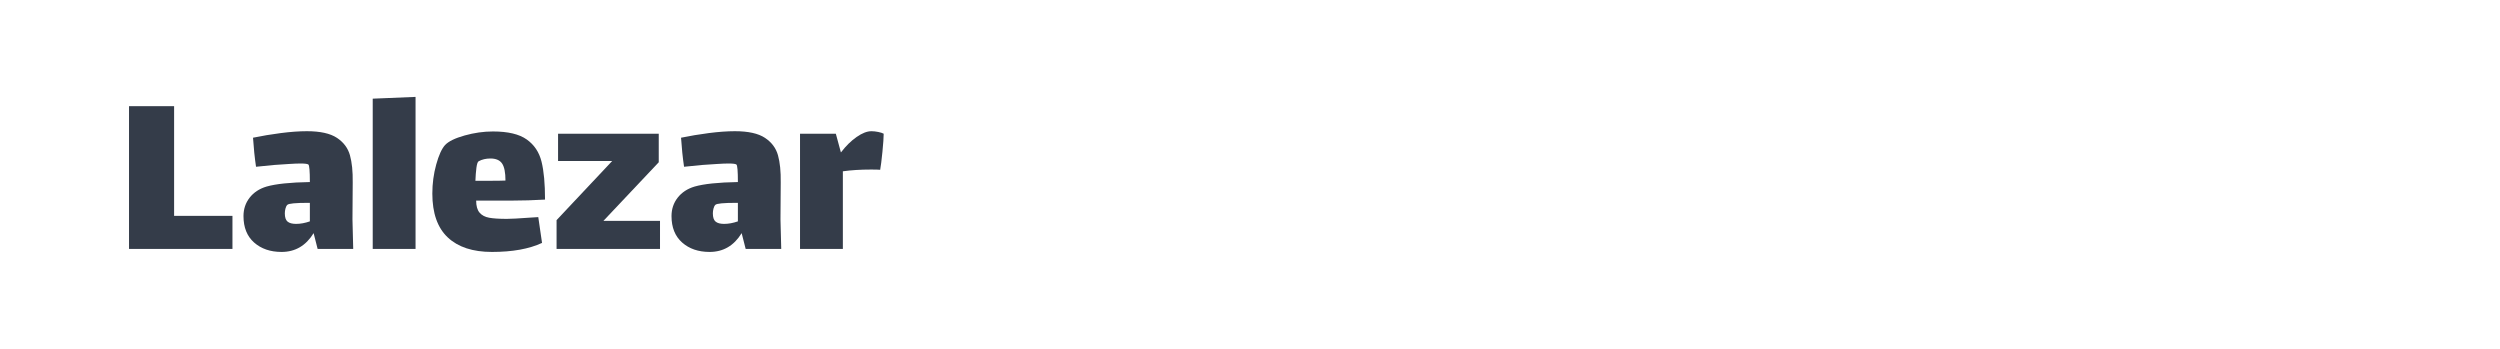 <?xml version="1.0" encoding="utf-8"?>
<!-- Generator: Adobe Illustrator 16.0.0, SVG Export Plug-In . SVG Version: 6.00 Build 0)  -->
<!DOCTYPE svg PUBLIC "-//W3C//DTD SVG 1.1//EN" "http://www.w3.org/Graphics/SVG/1.1/DTD/svg11.dtd">
<svg version="1.1" id="图层_1" xmlns="http://www.w3.org/2000/svg" xmlns:xlink="http://www.w3.org/1999/xlink" x="0px" y="0px"
	 width="258px" height="36px" viewBox="0 0 258 36" enable-background="new 0 0 258 36" xml:space="preserve">
<g>
	<path fill="#343C49" d="M13.315,10.957h4.653v11.32h6.022v3.412H13.315V10.957z"/>
	<path fill="#343C49" d="M32.779,25.689l-0.414-1.629C31.572,25.354,30.47,26,29.057,26c-1.154,0-2.098-0.324-2.83-0.969
		c-0.732-0.646-1.099-1.557-1.099-2.729c0-0.723,0.211-1.357,0.633-1.9c0.422-0.541,1.004-0.926,1.745-1.148
		c0.965-0.277,2.456-0.432,4.472-0.467c0-1.137-0.052-1.738-0.155-1.809c-0.086-0.068-0.361-0.104-0.826-0.104
		c-0.294,0-0.698,0.018-1.215,0.051c-0.828,0.035-1.948,0.131-3.36,0.285c-0.138-0.93-0.242-1.93-0.311-2.998
		c0.914-0.189,1.87-0.35,2.869-0.479c1-0.129,1.896-0.193,2.689-0.193c1.379,0,2.412,0.229,3.102,0.686
		c0.689,0.455,1.137,1.055,1.344,1.797c0.207,0.74,0.302,1.678,0.285,2.816l-0.026,3.801l0.077,3.049H32.779z M31.978,22.846v-1.912
		h-0.206c-1.275,0-1.982,0.068-2.119,0.207c-0.087,0.086-0.152,0.215-0.195,0.387s-0.064,0.336-0.064,0.49
		c0,0.414,0.096,0.699,0.285,0.854c0.189,0.156,0.482,0.234,0.879,0.234C31.004,23.105,31.478,23.018,31.978,22.846z"/>
	<path fill="#343C49" d="M38.465,10.182L42.885,10v15.689h-4.42V10.182z"/>
	<path fill="#343C49" d="M54.697,22.459c0.155,0,0.439-0.018,0.854-0.053l0.388,2.662C54.611,25.689,52.889,26,50.769,26
		c-1.981,0-3.502-0.5-4.562-1.5c-1.061-0.998-1.59-2.508-1.59-4.523c0-1.033,0.133-2.033,0.4-2.998s0.572-1.637,0.918-2.016
		c0.361-0.379,1.033-0.707,2.016-0.982s1.955-0.414,2.921-0.414c1.552,0,2.714,0.275,3.489,0.828
		c0.775,0.551,1.284,1.313,1.525,2.287c0.241,0.973,0.361,2.279,0.361,3.916c-1.172,0.068-2.317,0.104-3.438,0.104h-3.67
		c0,0.551,0.116,0.965,0.349,1.24s0.564,0.451,0.995,0.529c0.43,0.078,1.033,0.117,1.81,0.117
		C52.725,22.588,53.525,22.545,54.697,22.459z M49.166,17.314c-0.051,0.396-0.086,0.844-0.104,1.344h1.344
		c0.811,0,1.396-0.008,1.759-0.025c0-0.828-0.116-1.412-0.35-1.758c-0.232-0.344-0.634-0.518-1.202-0.518
		c-0.465,0-0.87,0.096-1.215,0.285C49.296,16.695,49.219,16.918,49.166,17.314z"/>
	<path fill="#343C49" d="M68.113,22.795v2.895H57.438v-2.973l5.738-6.1h-5.584v-2.818h10.391v2.947l-5.711,6.049H68.113z"/>
	<path fill="#343C49" d="M76.953,25.689l-0.414-1.629C75.746,25.354,74.643,26,73.23,26c-1.154,0-2.099-0.324-2.83-0.969
		c-0.732-0.646-1.1-1.557-1.1-2.729c0-0.723,0.211-1.357,0.634-1.9c0.423-0.541,1.004-0.926,1.745-1.148
		c0.965-0.277,2.455-0.432,4.471-0.467c0-1.137-0.051-1.738-0.154-1.809c-0.087-0.068-0.361-0.104-0.827-0.104
		c-0.294,0-0.698,0.018-1.215,0.051c-0.827,0.035-1.948,0.131-3.36,0.285c-0.138-0.93-0.241-1.93-0.311-2.998
		c0.914-0.189,1.87-0.35,2.869-0.479c1-0.129,1.896-0.193,2.688-0.193c1.379,0,2.413,0.229,3.103,0.686
		c0.688,0.455,1.137,1.055,1.344,1.797c0.207,0.74,0.301,1.678,0.284,2.816l-0.026,3.801l0.078,3.049H76.953z M76.15,22.846v-1.912
		h-0.206c-1.275,0-1.981,0.068-2.119,0.207c-0.087,0.086-0.151,0.215-0.194,0.387s-0.064,0.336-0.064,0.49
		c0,0.414,0.095,0.699,0.285,0.854c0.188,0.156,0.481,0.234,0.878,0.234C75.178,23.105,75.65,23.018,76.15,22.846z"/>
	<path fill="#343C49" d="M90.639,13.619c0.25,0.051,0.436,0.111,0.557,0.18c0,0.381-0.044,1.004-0.13,1.875
		c-0.087,0.869-0.164,1.486-0.232,1.848c-0.173-0.018-0.491-0.025-0.956-0.025c-1.086,0-2.051,0.061-2.895,0.18v8.014h-4.421V13.799
		h3.696l0.518,1.912h0.025c0.5-0.654,1.033-1.178,1.603-1.576c0.568-0.396,1.077-0.594,1.525-0.594
		C90.152,13.541,90.389,13.566,90.639,13.619z"/>
</g>
</svg>
